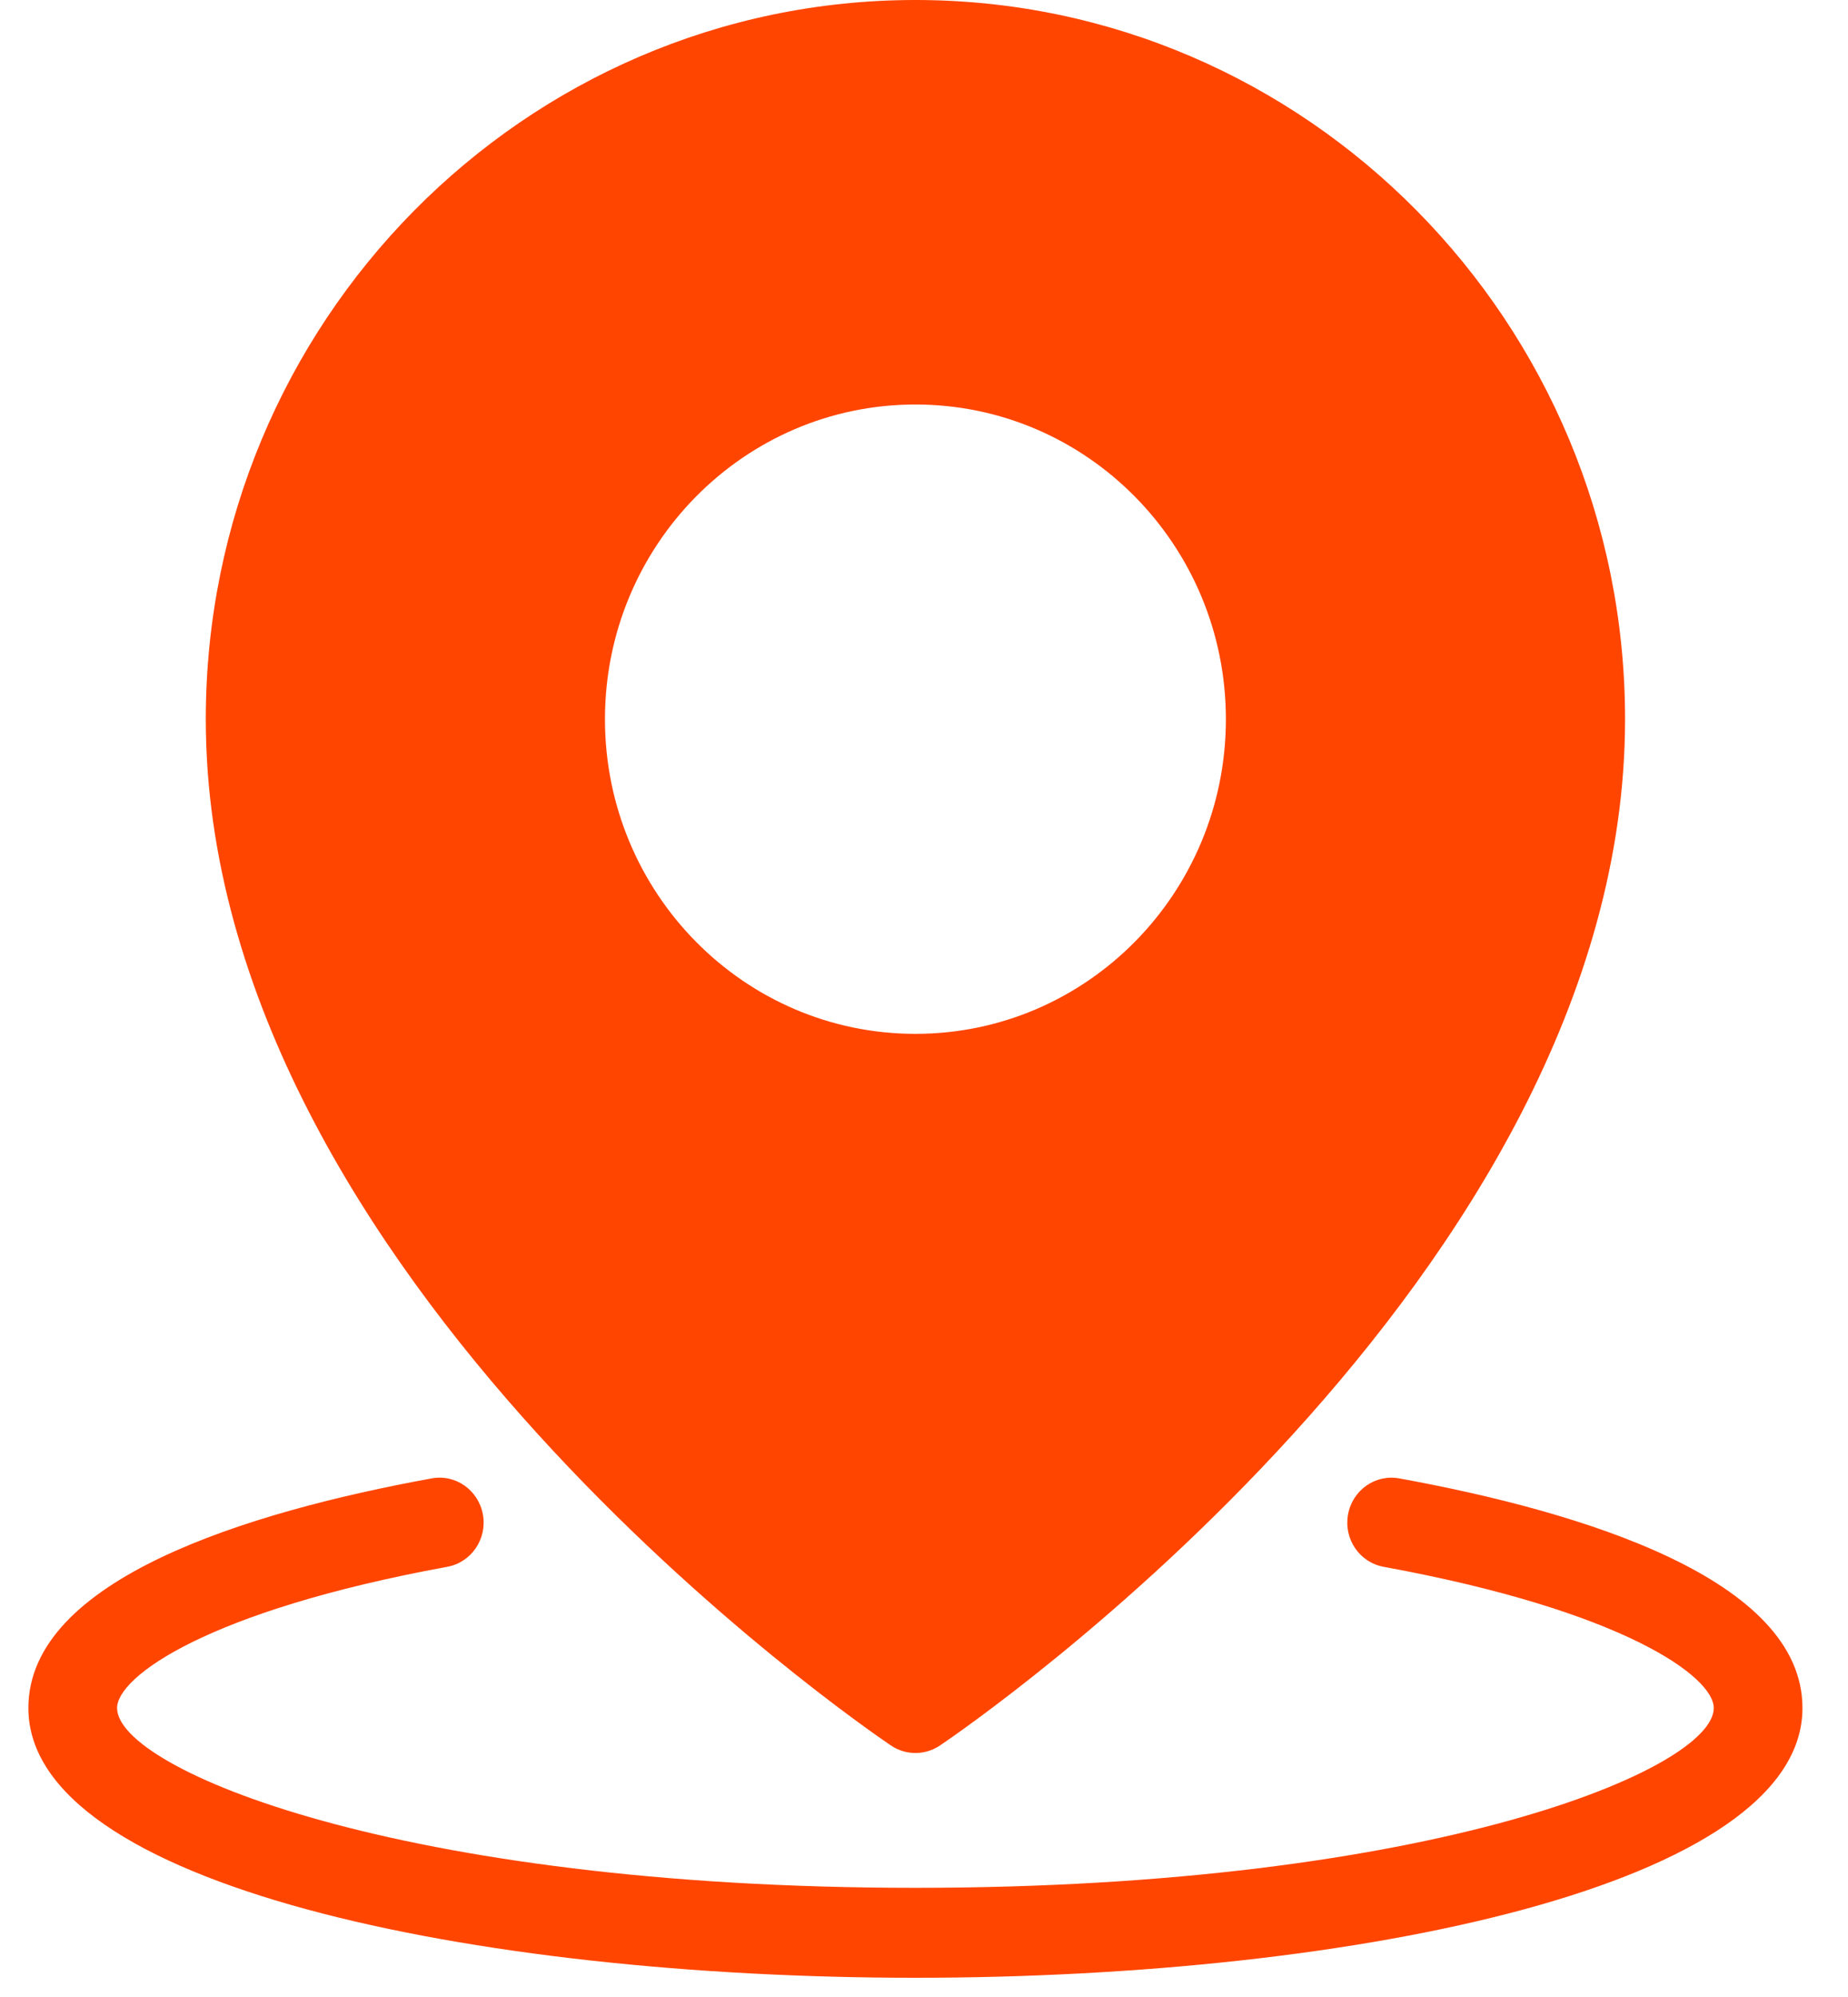<svg width="25" height="27" viewBox="0 0 25 27" fill="none" xmlns="http://www.w3.org/2000/svg">
<path d="M12.384 26.74C6.421 26.74 0.384 25.487 0.384 23.093C0.384 21.352 3.349 20.443 5.836 19.989C6.163 19.926 6.474 20.148 6.533 20.478C6.592 20.809 6.375 21.125 6.049 21.184C2.797 21.78 1.584 22.671 1.584 23.093C1.584 23.918 5.396 25.524 12.384 25.524C19.372 25.524 23.184 23.918 23.184 23.093C23.184 22.671 21.972 21.78 18.719 21.184C18.393 21.125 18.177 20.809 18.236 20.479C18.294 20.148 18.607 19.927 18.933 19.989C21.42 20.443 24.384 21.352 24.384 23.093C24.384 25.487 18.348 26.74 12.384 26.74ZM21.984 9.724C21.984 17.255 13.096 23.343 12.717 23.599C12.616 23.667 12.5 23.701 12.384 23.701C12.268 23.701 12.152 23.667 12.052 23.599C11.673 23.343 2.784 17.255 2.784 9.724C2.784 4.362 7.091 0 12.384 0C17.678 0 21.984 4.362 21.984 9.724ZM16.584 9.724C16.584 7.374 14.704 5.469 12.384 5.469C10.065 5.469 8.184 7.374 8.184 9.724C8.184 12.073 10.065 13.978 12.384 13.978C14.704 13.978 16.584 12.073 16.584 9.724Z" fill="#FF4500"/>
</svg>

